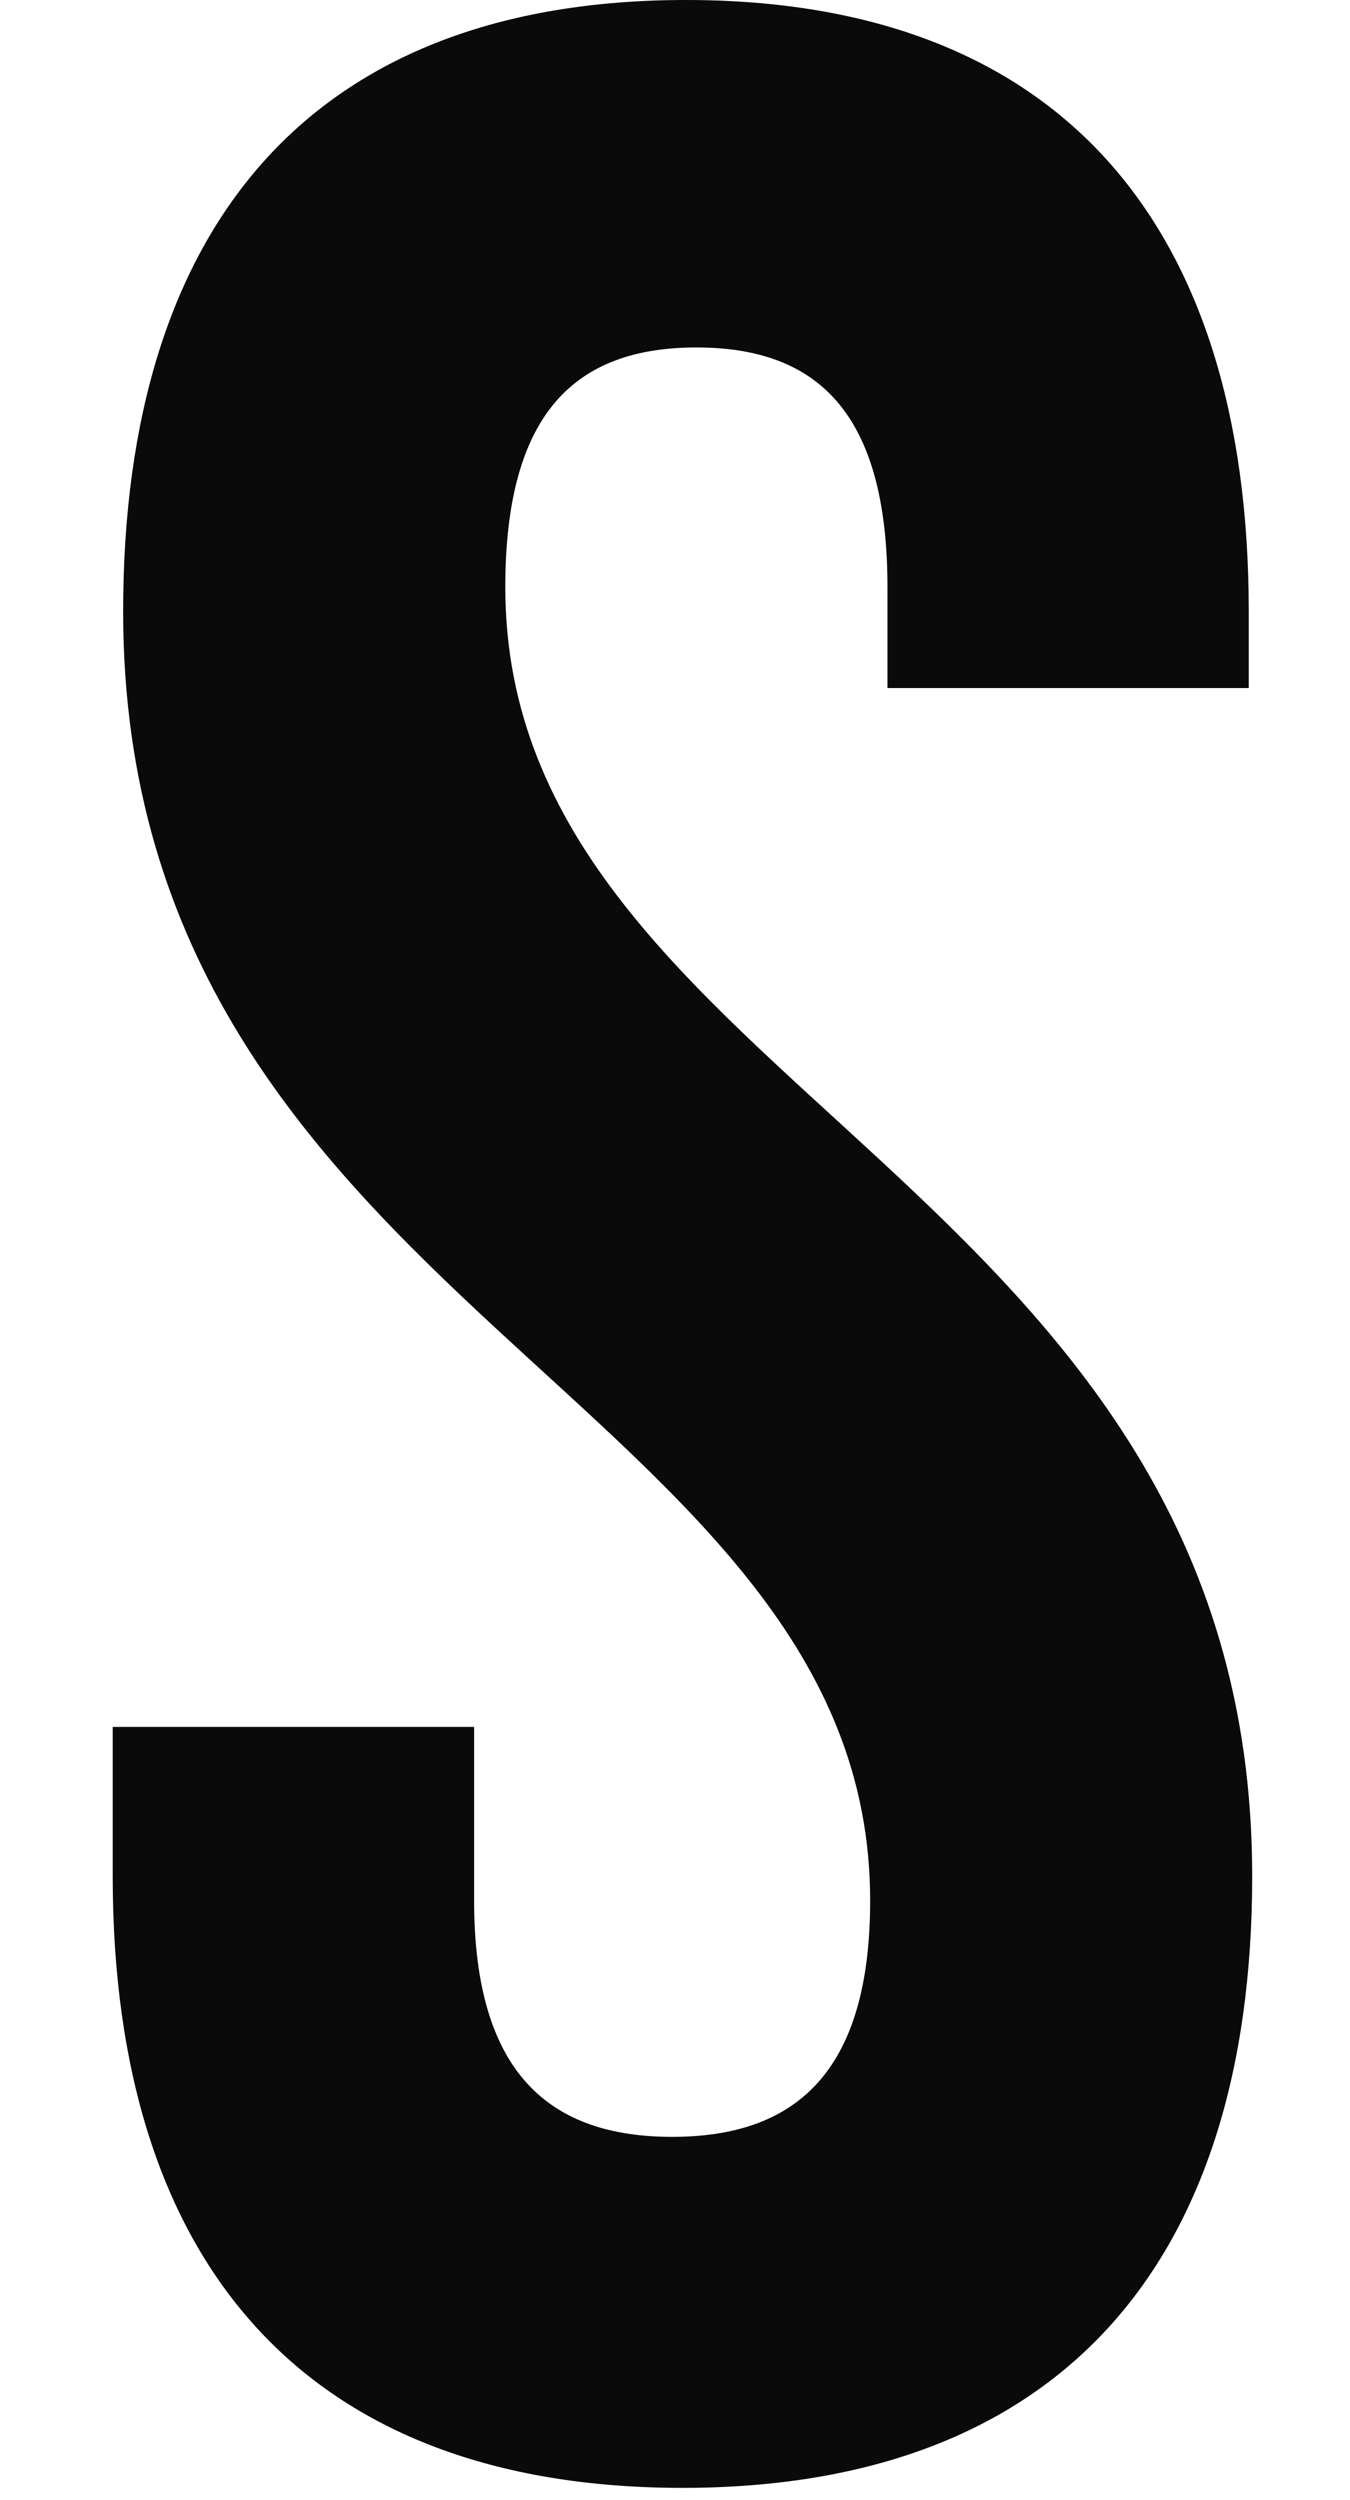 <?xml version="1.0" encoding="UTF-8"?><svg id="_레이어_1" xmlns="http://www.w3.org/2000/svg" viewBox="0 0 117.74 218"><path d="M10.74,53.33c0,60.6,65.15,68.78,65.15,112.41,0,15.15-6.67,20.6-17.27,20.6s-17.27-5.45-17.27-20.6v-15.15H9.83v13.03c0,33.94,16.97,53.33,49.69,53.33s49.69-19.39,49.69-53.33c0-60.6-65.14-68.78-65.14-112.41,0-15.15,6.06-20.91,16.67-20.91s16.66,5.76,16.66,20.91v8.79h31.51v-6.67C108.92,19.39,92.25,0,59.83,0S10.74,19.39,10.74,53.33Z" style="fill:#0a0a0a; stroke-width:0px;"/></svg>